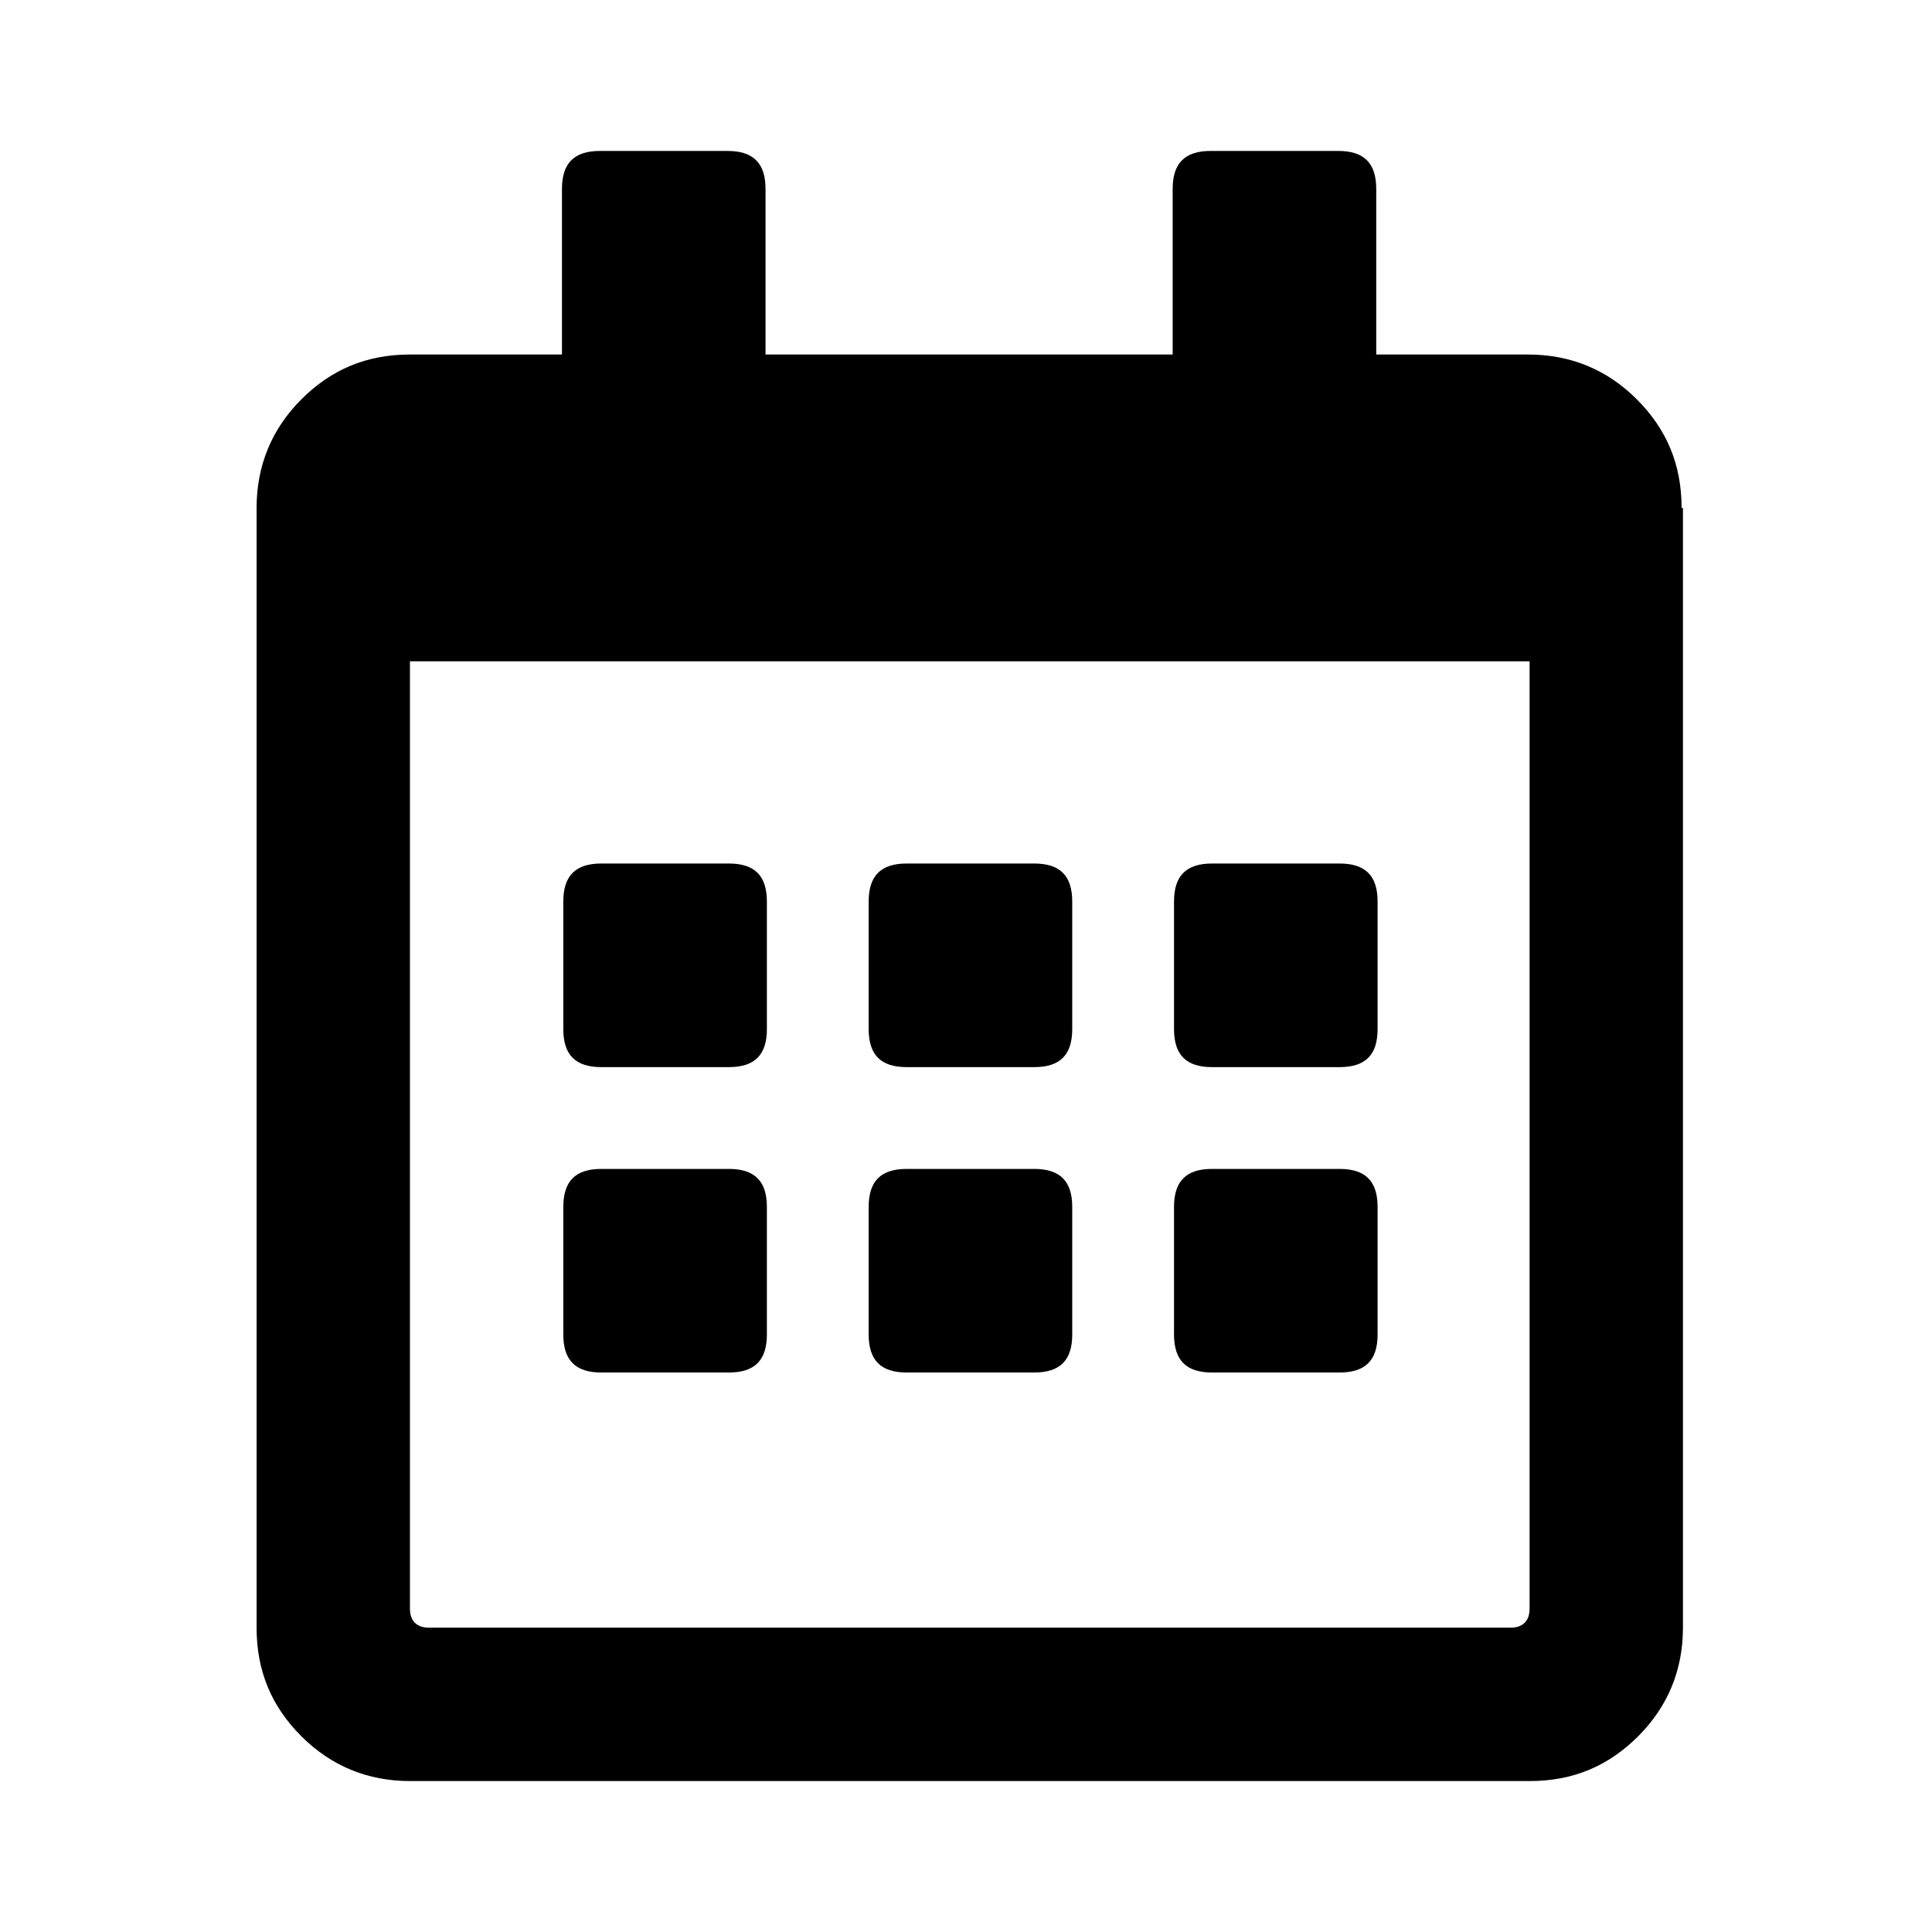 <svg width="256" height="256" viewBox="0 0 256 256" fill="none" xmlns="http://www.w3.org/2000/svg">
<path d="M223 67.301V215.677C223 221.252 221.022 226.108 217.066 230.065C213.109 234.021 208.434 236 202.679 236H54.321C48.746 236 43.891 234.021 39.934 230.065C35.978 226.108 34 221.432 34 215.677V67.301C34 61.725 35.978 56.869 39.934 52.912C43.891 48.956 48.566 46.977 54.321 46.977H74.462V25.036C74.462 21.619 76.08 20 79.497 20H96.401C99.817 20 101.436 21.619 101.436 25.036V46.977H155.384V25.036C155.384 21.619 157.003 20 160.42 20H177.324C180.74 20 182.359 21.619 182.359 25.036V46.977H202.5C208.074 46.977 212.93 48.956 216.886 52.912C220.842 56.869 222.82 61.545 222.82 67.301H223ZM200.162 215.677C201.78 215.677 202.679 214.777 202.679 213.159V87.624H54.321V213.159C54.321 214.777 55.22 215.677 56.838 215.677H200.162ZM101.616 136.363C101.616 139.78 99.997 141.399 96.58 141.399H79.677C76.26 141.399 74.641 139.78 74.641 136.363V119.457C74.641 116.04 76.26 114.421 79.677 114.421H96.58C99.997 114.421 101.616 116.04 101.616 119.457V136.363ZM101.616 176.829C101.616 180.246 99.997 181.865 96.58 181.865H79.677C76.26 181.865 74.641 180.246 74.641 176.829V159.923C74.641 156.506 76.26 154.887 79.677 154.887H96.58C99.997 154.887 101.616 156.506 101.616 159.923V176.829ZM142.077 136.363C142.077 139.78 140.459 141.399 137.042 141.399H120.138C116.721 141.399 115.103 139.78 115.103 136.363V119.457C115.103 116.04 116.721 114.421 120.138 114.421H137.042C140.459 114.421 142.077 116.04 142.077 119.457V136.363ZM142.077 176.829C142.077 180.246 140.459 181.865 137.042 181.865H120.138C116.721 181.865 115.103 180.246 115.103 176.829V159.923C115.103 156.506 116.721 154.887 120.138 154.887H137.042C140.459 154.887 142.077 156.506 142.077 159.923V176.829ZM182.539 136.363C182.539 139.78 180.92 141.399 177.503 141.399H160.599C157.183 141.399 155.564 139.78 155.564 136.363V119.457C155.564 116.04 157.183 114.421 160.599 114.421H177.503C180.92 114.421 182.539 116.04 182.539 119.457V136.363ZM182.539 176.829C182.539 180.246 180.92 181.865 177.503 181.865H160.599C157.183 181.865 155.564 180.246 155.564 176.829V159.923C155.564 156.506 157.183 154.887 160.599 154.887H177.503C180.92 154.887 182.539 156.506 182.539 159.923V176.829Z" fill="currentColor"/>
</svg>
